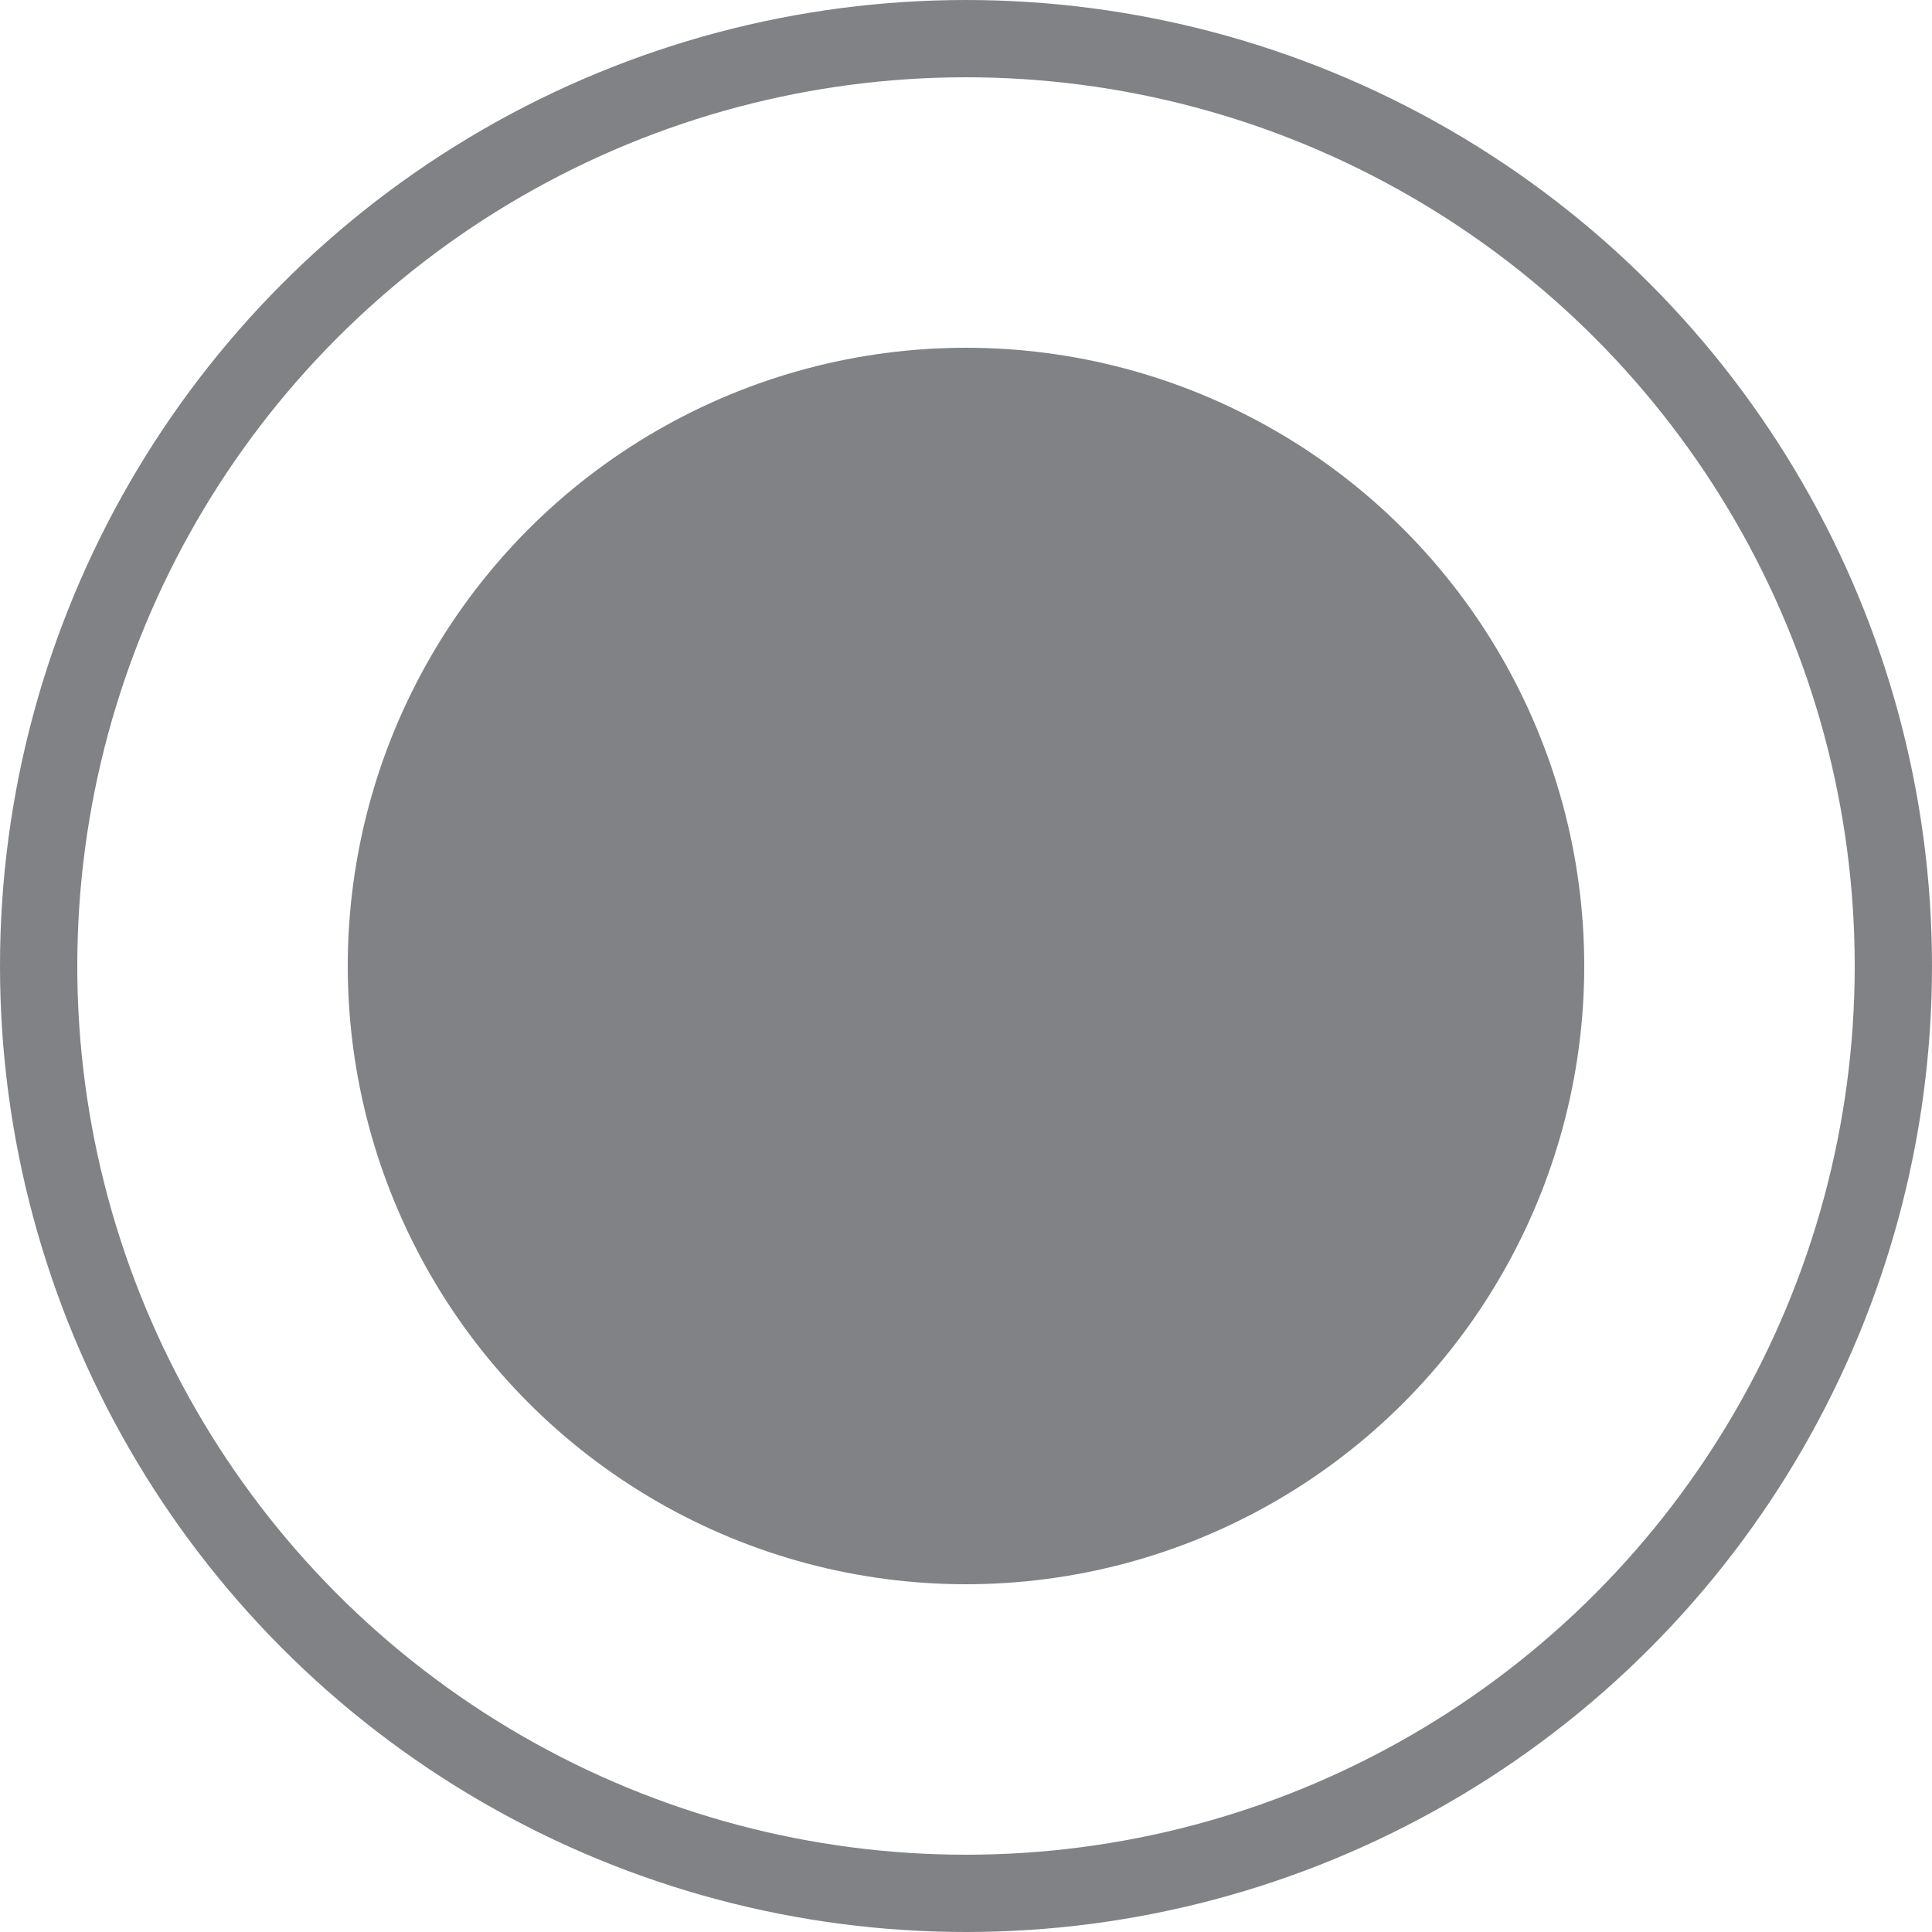 <svg xmlns="http://www.w3.org/2000/svg" viewBox="0 0 25 25"><title>Untitled-8</title><circle cx="12.5" cy="12.5" r="8" style="fill:#808285"/><circle cx="12.5" cy="12.5" r="12" style="fill:none;stroke:#808285;stroke-miterlimit:10"/></svg>